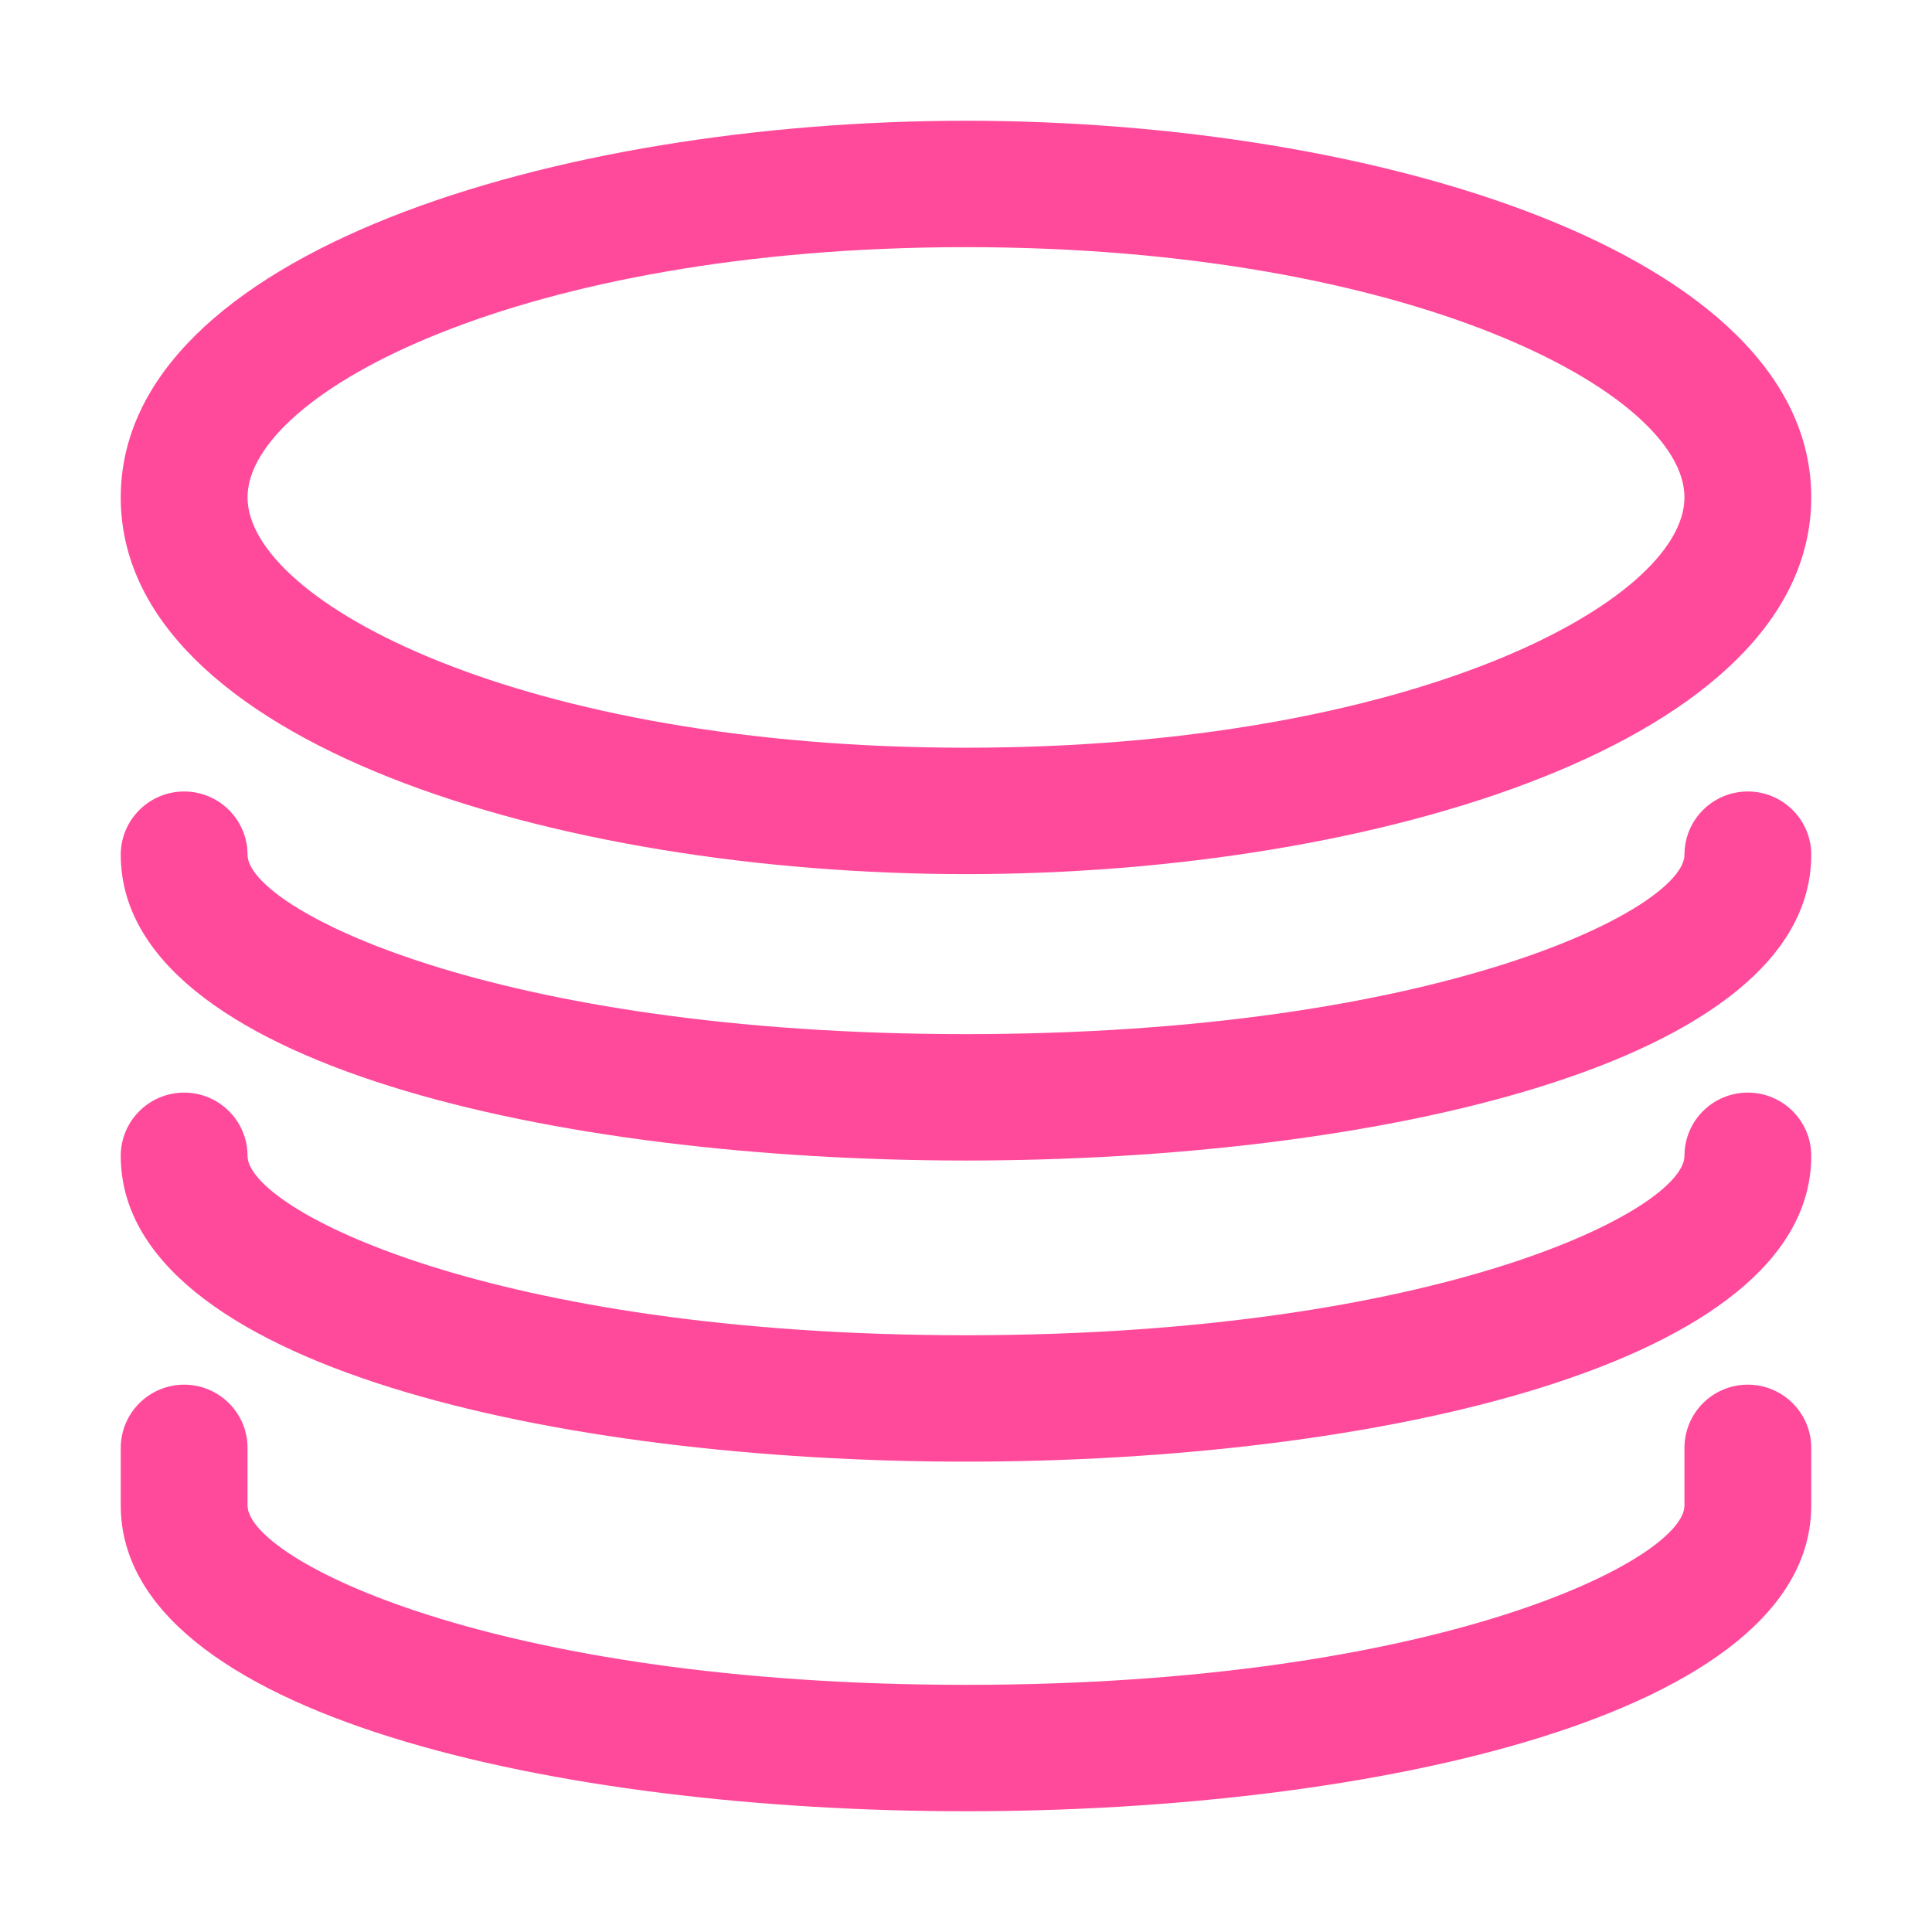 <?xml version="1.0" standalone="no"?><!DOCTYPE svg PUBLIC "-//W3C//DTD SVG 1.1//EN" "http://www.w3.org/Graphics/SVG/1.1/DTD/svg11.dtd"><svg t="1609934255944" class="icon" viewBox="0 0 1024 1024" version="1.1" xmlns="http://www.w3.org/2000/svg" p-id="715" xmlns:xlink="http://www.w3.org/1999/xlink" width="16" height="16"><defs><style type="text/css"></style></defs><path d="M512 463.3c-217.2 0-448-70-448-199.6S294.8 64 512 64s448 70 448 199.6-230.8 199.7-448 199.7z m0-332.3c-235.9 0-380.8 77.3-380.8 132.6S276.1 396.3 512 396.3 892.8 319 892.8 263.6 747.9 131 512 131z" fill="#ff4a9b" p-id="716"></path><path d="M512 615.1c-215.8 0-448-50.7-448-162.1 0-18.5 15.1-33.5 33.6-33.5s33.6 15 33.6 33.5c0 28.4 129.6 95.1 380.8 95.1s380.8-66.7 380.8-95.1c0-18.5 15-33.5 33.6-33.5 18.5 0 33.6 15 33.6 33.5 0 111.4-232.2 162.1-448 162.1z" fill="#ff4a9b" p-id="717"></path><path d="M512 774.7c-215.8 0-448-50.7-448-162.1 0-18.5 15.1-33.5 33.6-33.5s33.6 15 33.6 33.5c0 28.4 129.6 95.1 380.8 95.1s380.8-66.7 380.8-95.1c0-18.5 15-33.5 33.6-33.5 18.5 0 33.6 15 33.6 33.5 0 111.4-232.2 162.1-448 162.1z" fill="#ff4a9b" p-id="718"></path><path d="M512 960c-215.8 0-448-50.7-448-162.1v-30.5c0-18.5 15.1-33.5 33.6-33.5s33.6 15 33.6 33.5v30.5c0 28.4 129.6 95.1 380.8 95.1s380.8-66.7 380.8-95.1v-30.5c0-18.5 15-33.5 33.6-33.5 18.5 0 33.6 15 33.6 33.5v30.5C960 909.3 727.8 960 512 960z" fill="#ff4a9b" p-id="719"></path></svg>